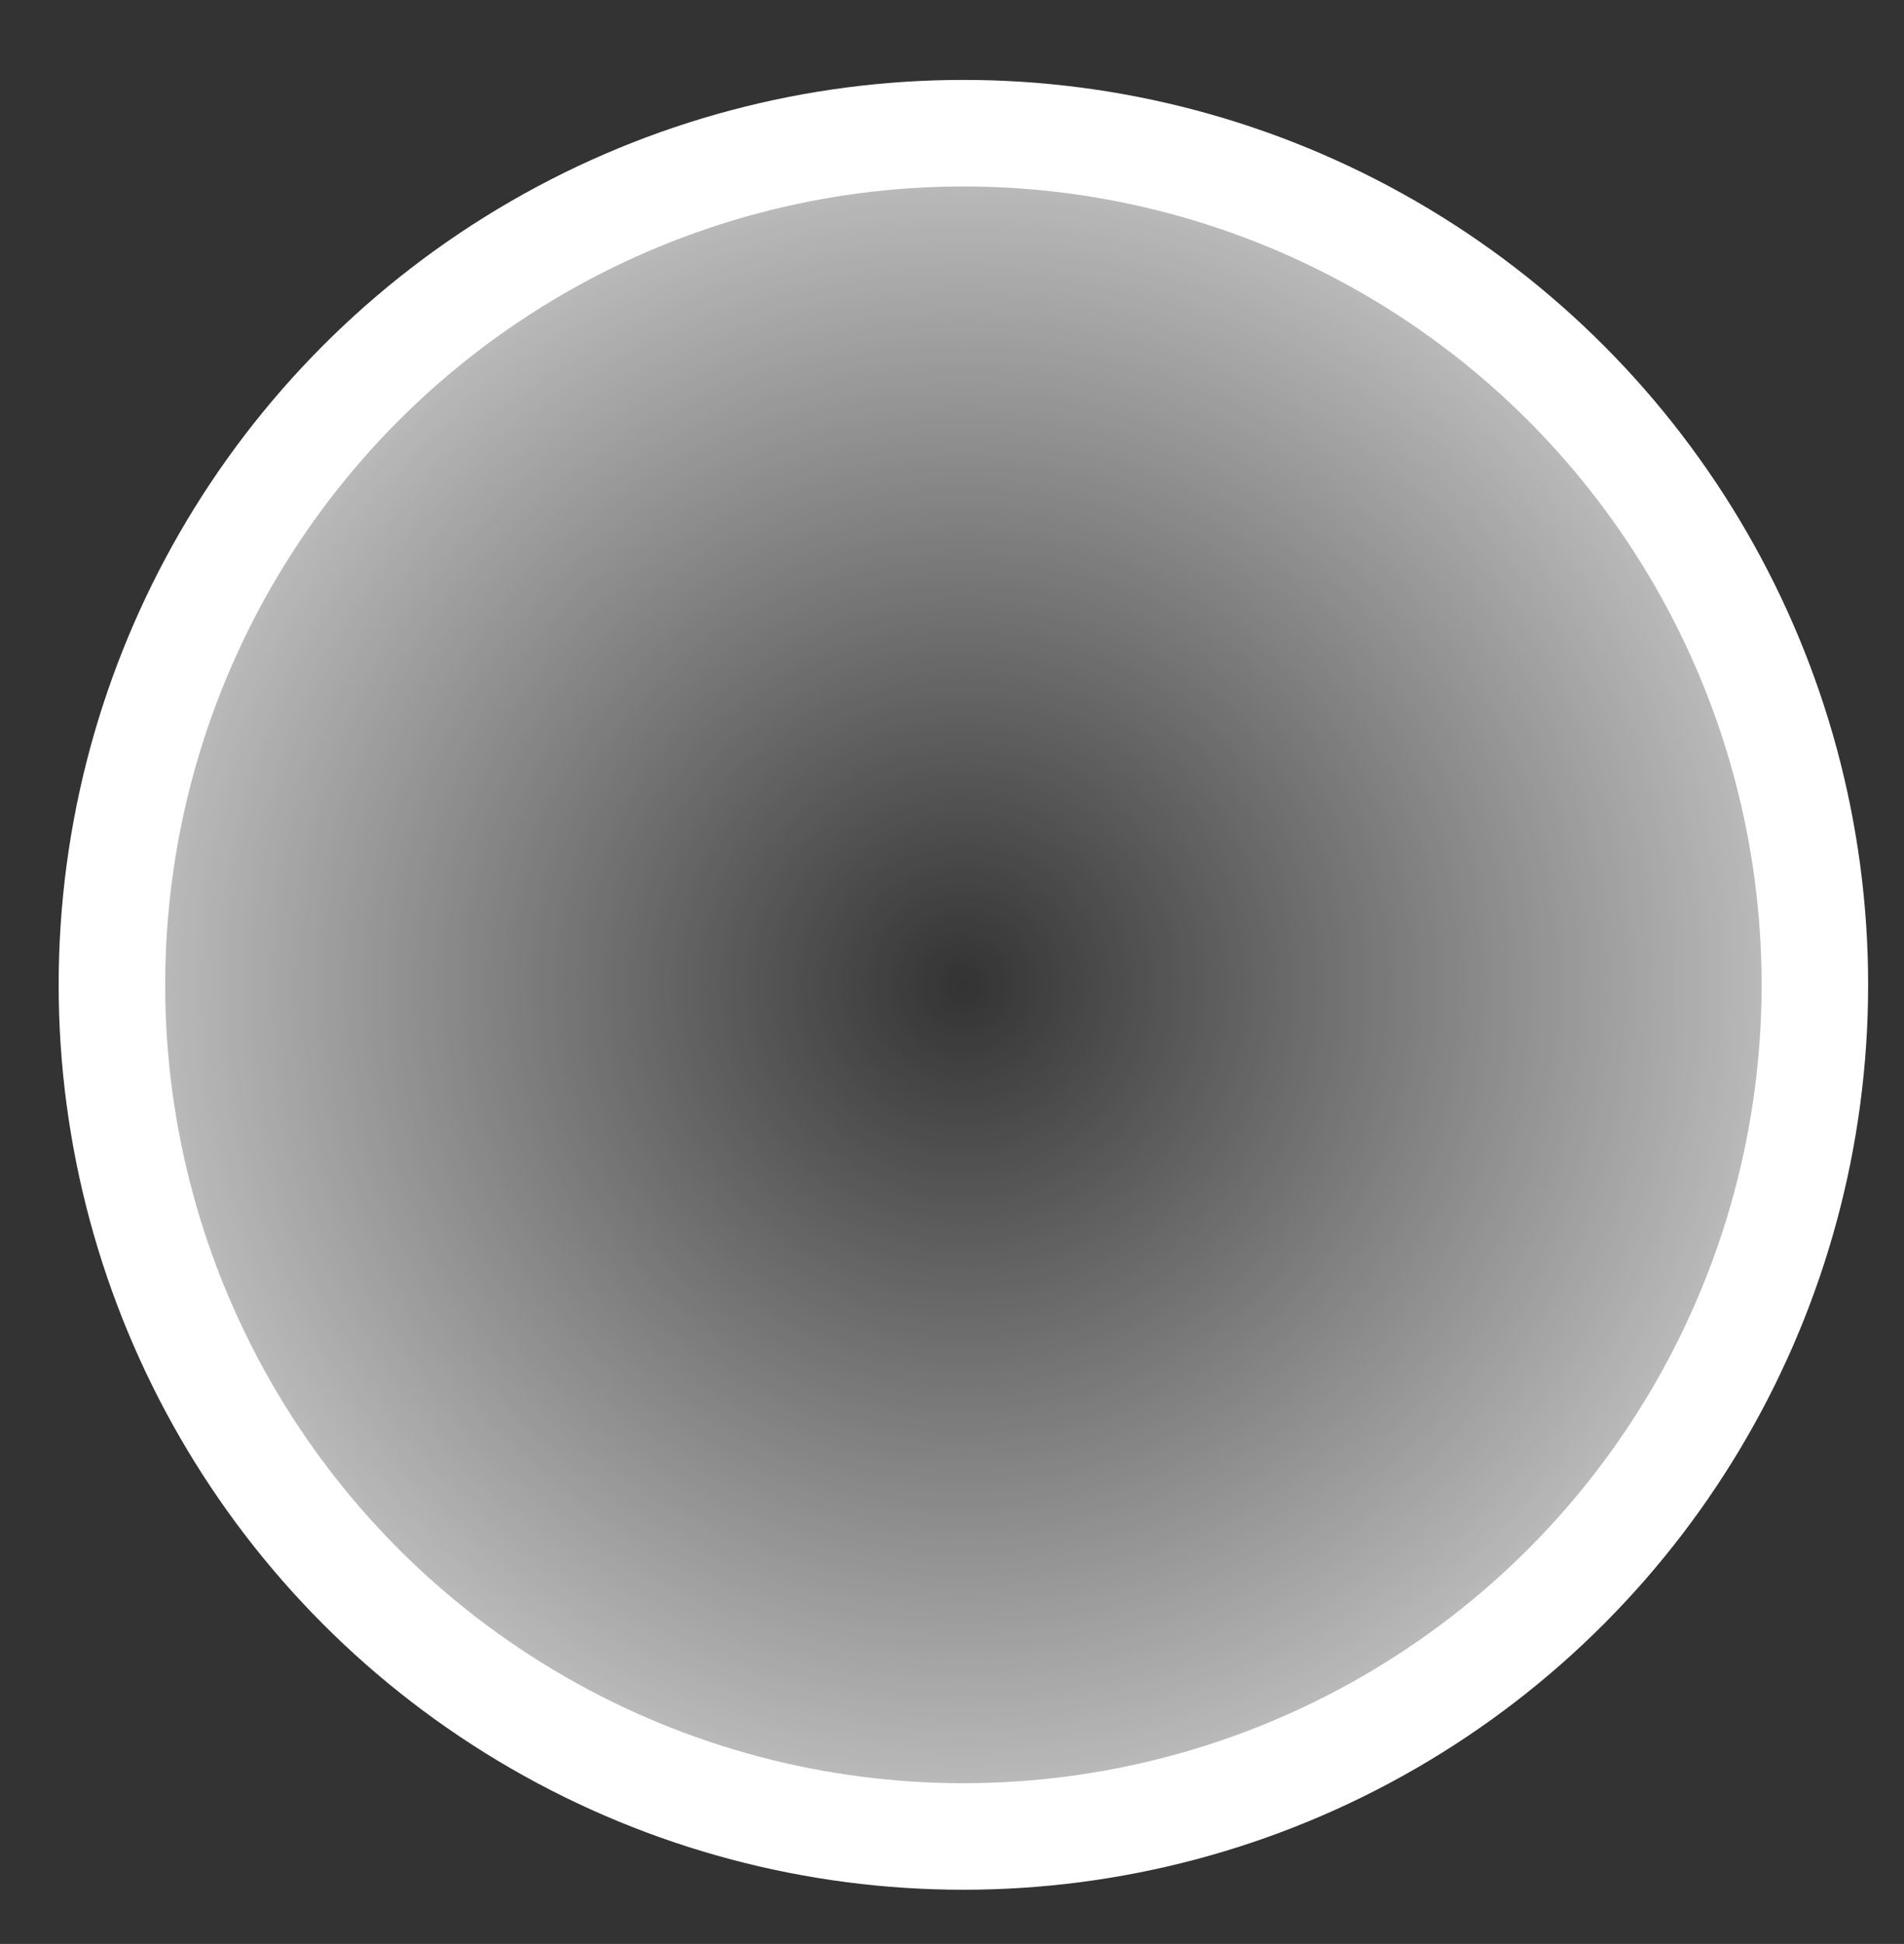 <?xml version="1.0" encoding="utf-8"?>
<!-- Generator: Adobe Illustrator 16.0.0, SVG Export Plug-In . SVG Version: 6.00 Build 0)  -->
<!DOCTYPE svg PUBLIC "-//W3C//DTD SVG 1.1//EN" "http://www.w3.org/Graphics/SVG/1.1/DTD/svg11.dtd">
<svg version="1.1" xmlns="http://www.w3.org/2000/svg" xmlns:xlink="http://www.w3.org/1999/xlink" x="0px" y="0px"
	 width="12.368px" height="12.625px" viewBox="0 0 12.368 12.625" enable-background="new 0 0 12.368 12.625" xml:space="preserve">
<rect x="0" y="0" width="12.368" height="12.625" fill="#333333" stroke="none"/>
<g id="mappa">
</g>
<g id="contorno_stato">
</g>
<g id="aree_urbane">
</g>
<g id="background_timline">
</g>
<g id="timline">
	<radialGradient id="SVGID_1_" cx="6.258" cy="6.396" r="5.531" gradientUnits="userSpaceOnUse">
		<stop  offset="0" style="stop-color:#FFFFFF;stop-opacity:0"/>
		<stop  offset="0.859" style="stop-color:#FFFFFF;stop-opacity:0.601"/>
		<stop  offset="1" style="stop-color:#FFFFFF;stop-opacity:0.7"/>
	</radialGradient>
	<circle fill="url(#SVGID_1_)" stroke="#FFFFFF" stroke-width="0.692" cx="6.258" cy="6.396" r="5.531"/>
</g>
<g id="Layer_6">
</g>
<g id="cancherino">
</g>
<g id="griglia" display="none">
</g>
</svg>

